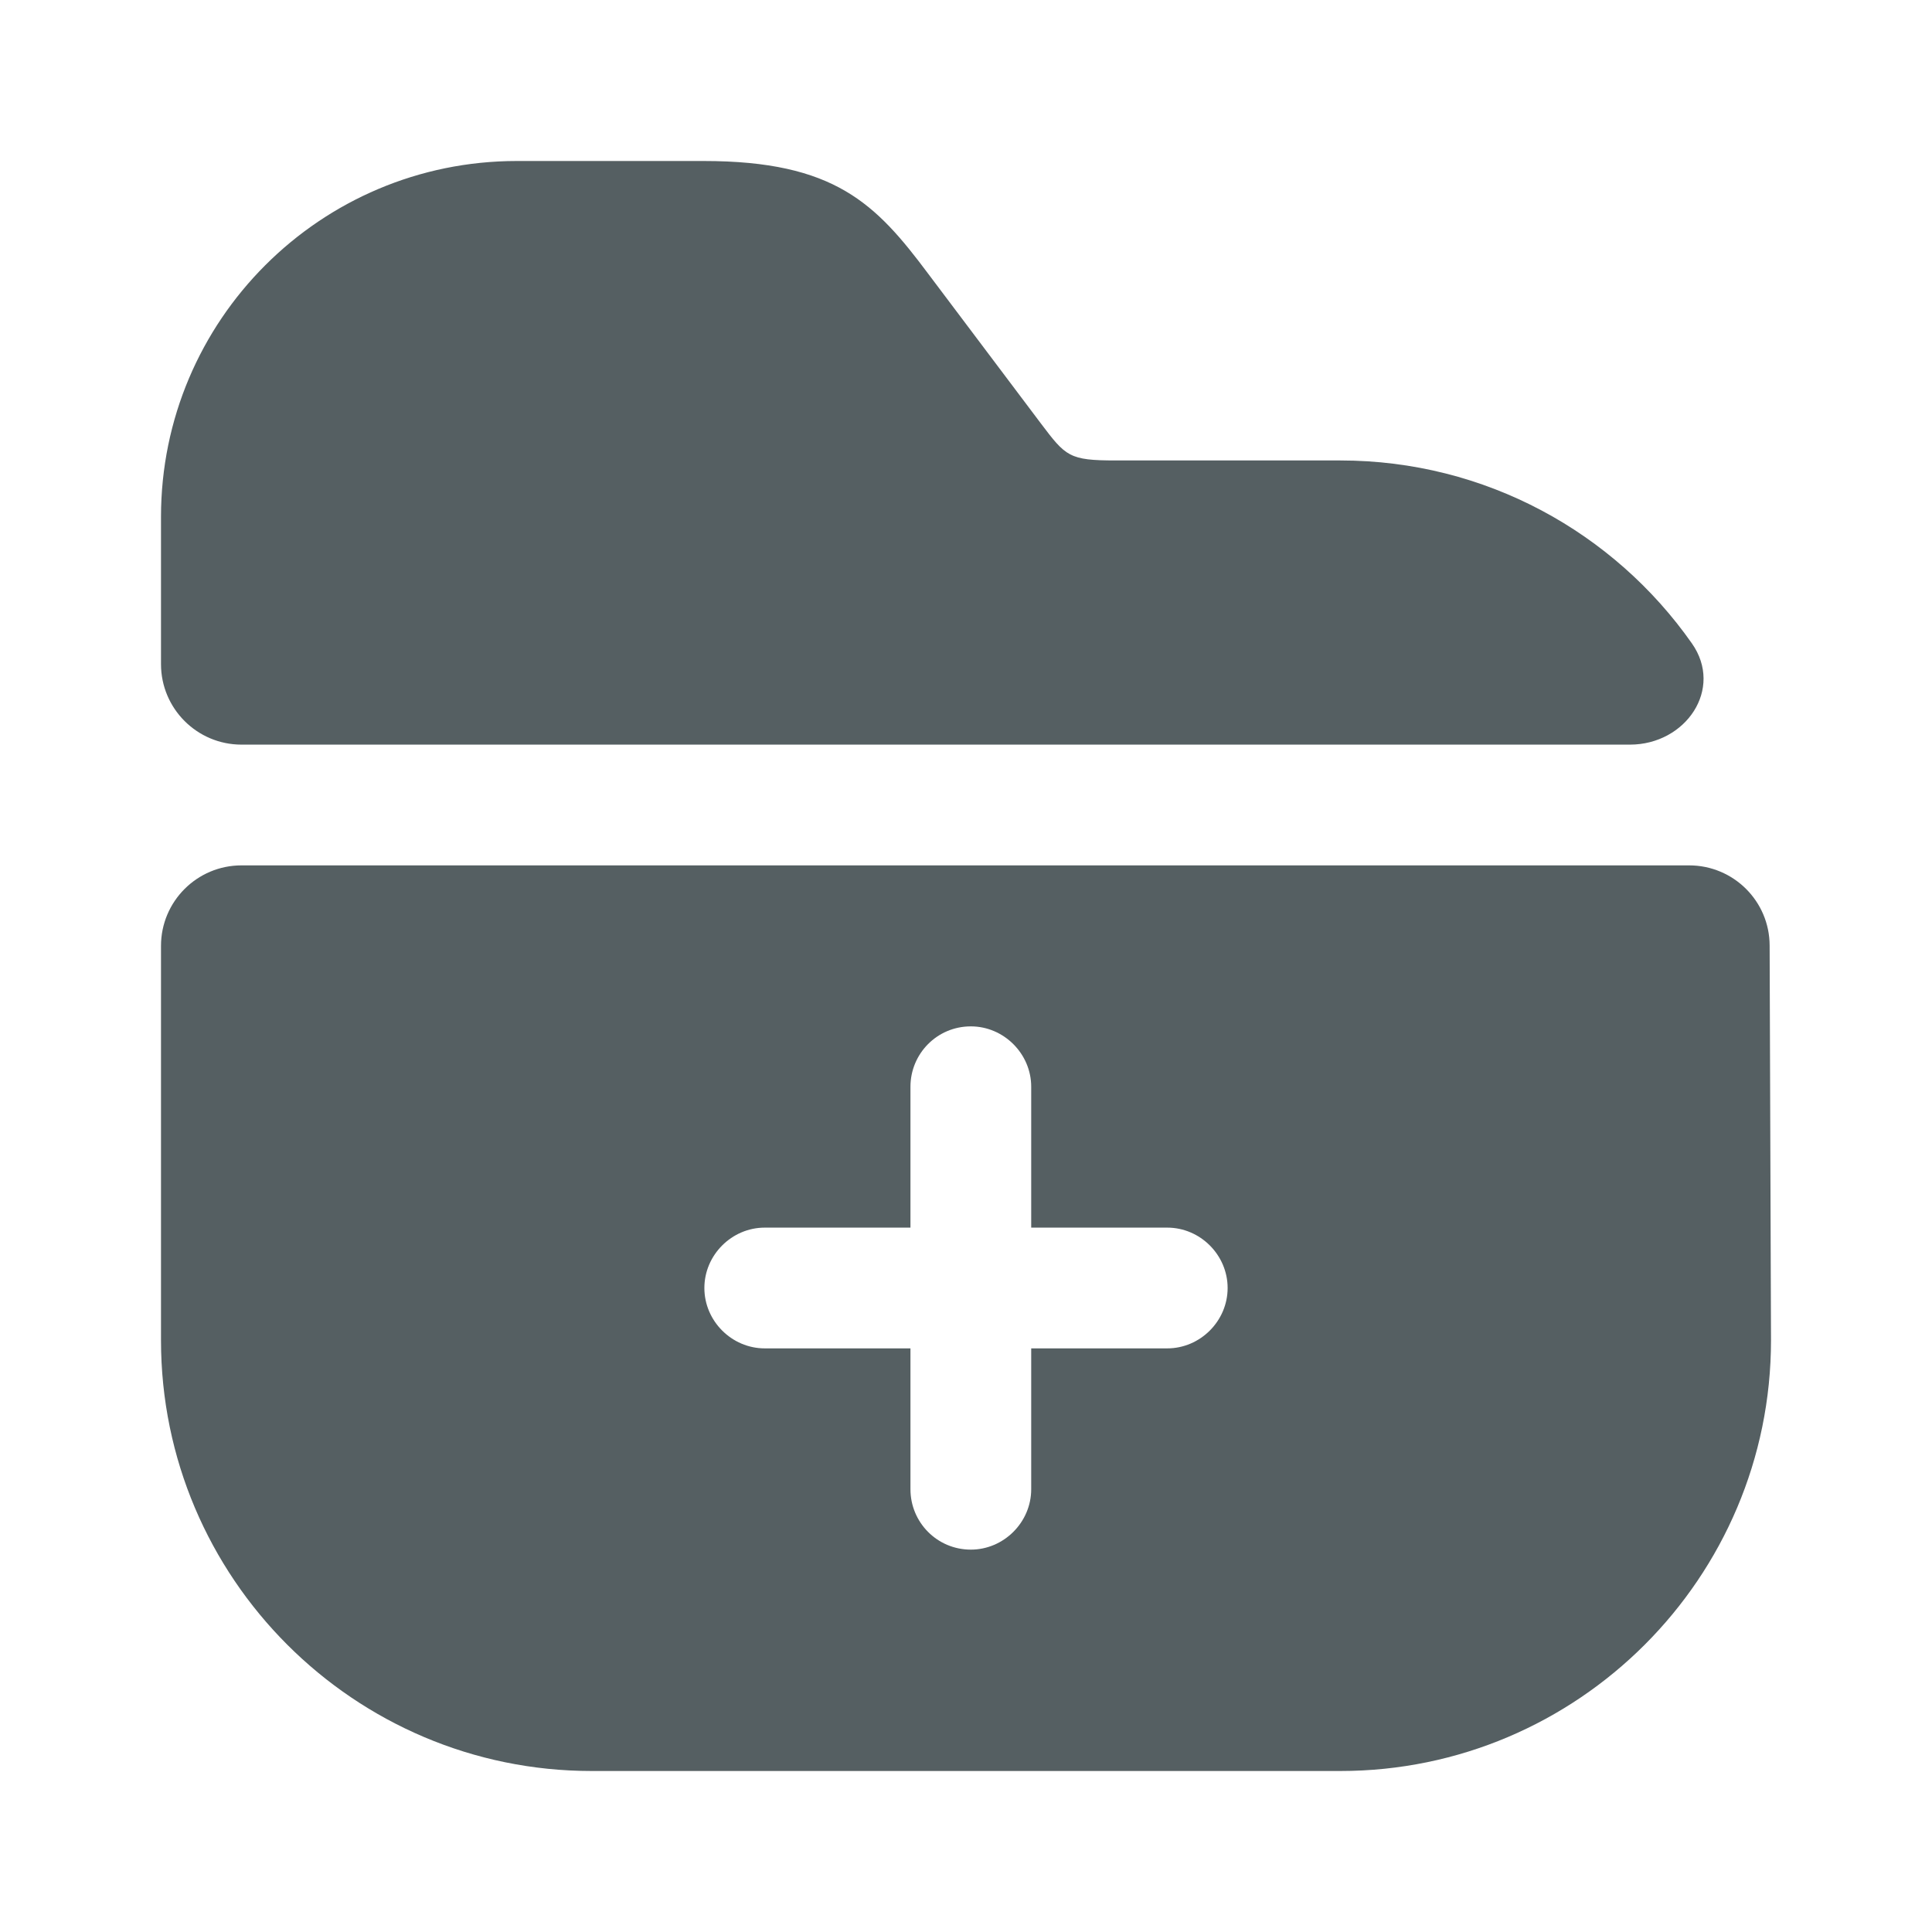 <svg width="24" height="24" viewBox="0 0 24 24" fill="none" xmlns="http://www.w3.org/2000/svg">
<path d="M21.017 7.992C21.415 8.558 20.941 9.25 20.248 9.25H3C2.448 9.25 2 8.802 2 8.25V6.42C2 3.98 3.98 2 6.42 2H8.74C10.37 2 10.88 2.53 11.53 3.4L12.93 5.26C13.24 5.67 13.28 5.72 13.86 5.72H16.65C18.455 5.72 20.052 6.617 21.017 7.992Z" fill="#555F62"/>
<path d="M21.983 11.746C21.982 11.195 21.534 10.75 20.983 10.75L3 10.75C2.448 10.75 2 11.198 2 11.75V16.65C2 19.6 4.4 22 7.35 22H16.65C19.6 22 22 19.6 22 16.65L21.983 11.746ZM14.5 16.75H12.81V18.5C12.81 18.91 12.47 19.25 12.06 19.25C11.64 19.25 11.31 18.91 11.31 18.5V16.75H9.5C9.09 16.75 8.75 16.41 8.75 16C8.75 15.59 9.09 15.25 9.5 15.25H11.31V13.5C11.31 13.09 11.64 12.75 12.06 12.75C12.47 12.75 12.81 13.09 12.81 13.5V15.25H14.5C14.91 15.25 15.25 15.59 15.25 16C15.25 16.41 14.91 16.75 14.5 16.75Z" fill="#555F62"/>
</svg>
